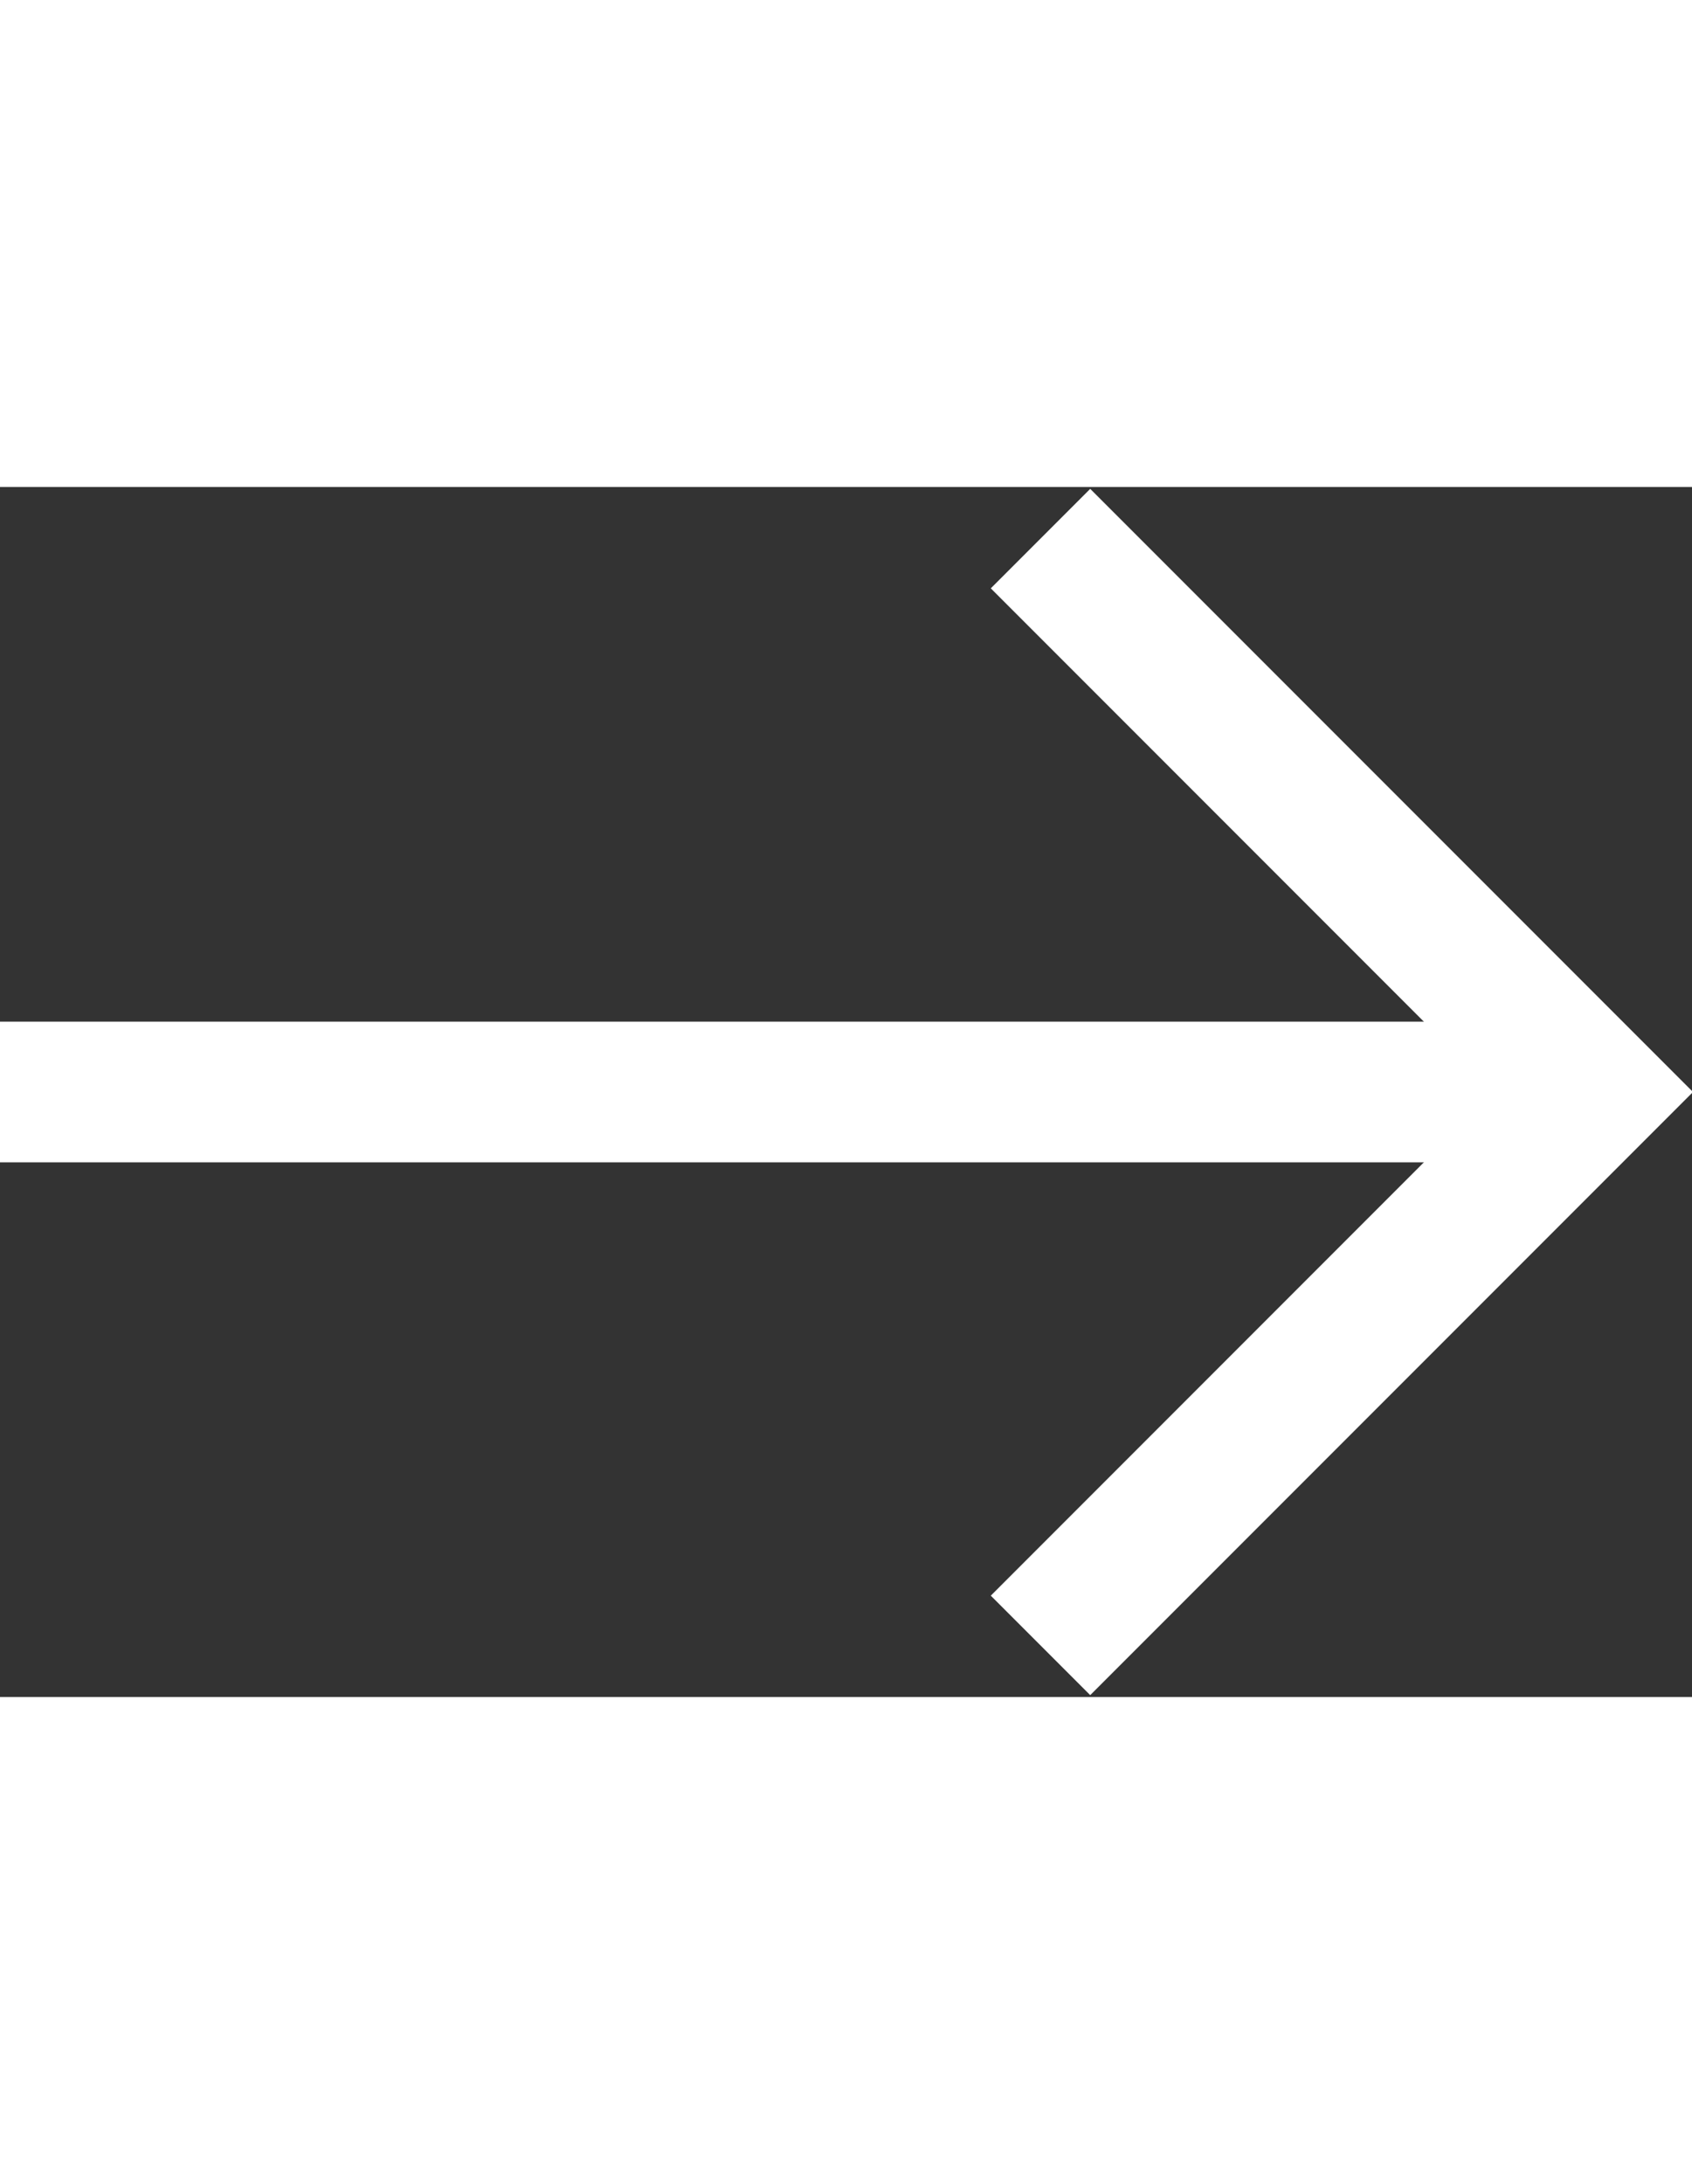 <svg version="1.1" width="20" id="Layer_1" xmlns="http://www.w3.org/2000/svg" xmlns:xlink="http://www.w3.org/1999/xlink" x="0px" y="0px" viewBox="0 0 36.1 25.8" enable-background="new 0 0 36.1 25.8" xml:space="preserve"><rect x="0" y="0" width="36.1" height="25.8" fill="#333333" stroke="none"/><g><line fill="none" stroke="#FFFFFF" stroke-width="3" stroke-miterlimit="10" x1="0" y1="12.9" x2="34" y2="12.9"></line><polyline fill="none" stroke="#FFFFFF" stroke-width="3" stroke-miterlimit="10" points="22.2,1.1 34,12.9 22.2,24.7   "></polyline></g></svg>